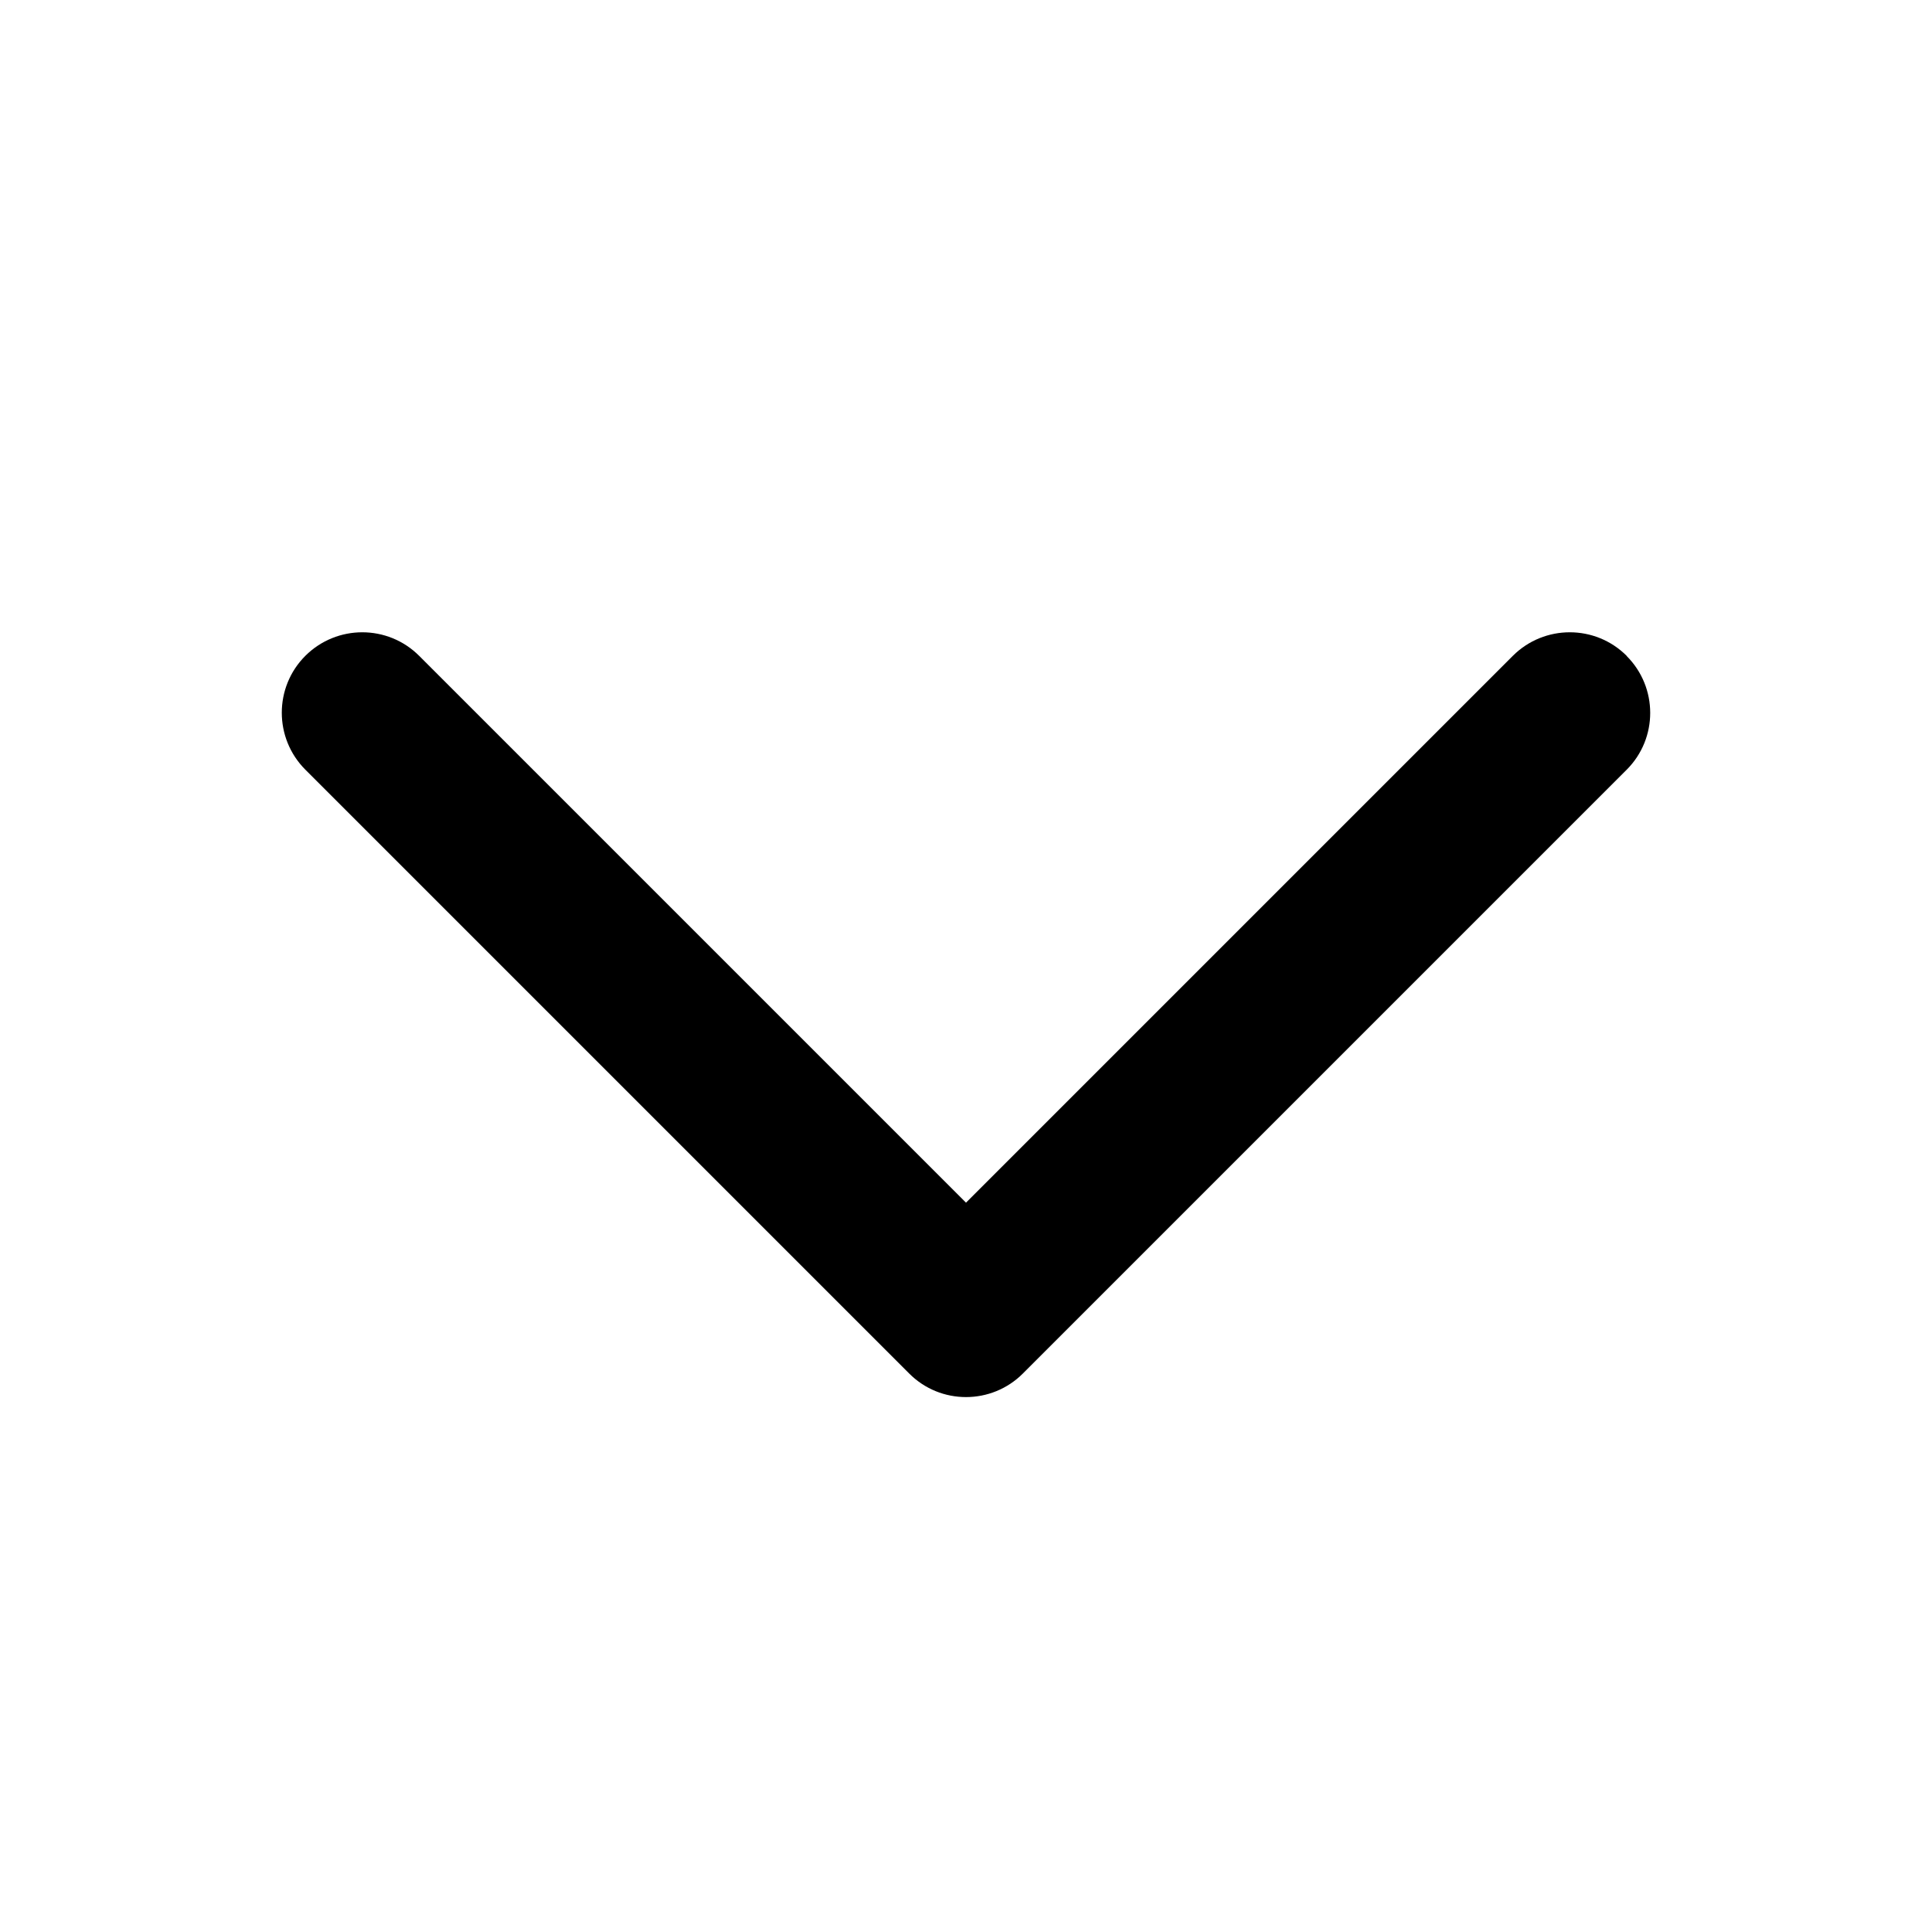 <svg viewBox="0 0 24 24" class="r-4qtqp9 r-yyyyoo r-ip8ujx r-dnmrzs r-bnwqim r-1plcrui r-lrvibr r-27tl0q"><g><path d="M20.207 8.147c-.39-.39-1.023-.39-1.414 0L12 14.94 5.207 8.147c-.39-.39-1.023-.39-1.414 0-.39.39-.39 1.023 0 1.414l7.5 7.5c.195.196.45.294.707.294s.512-.098.707-.293l7.5-7.5c.39-.39.39-1.022 0-1.413z"></path></g></svg>